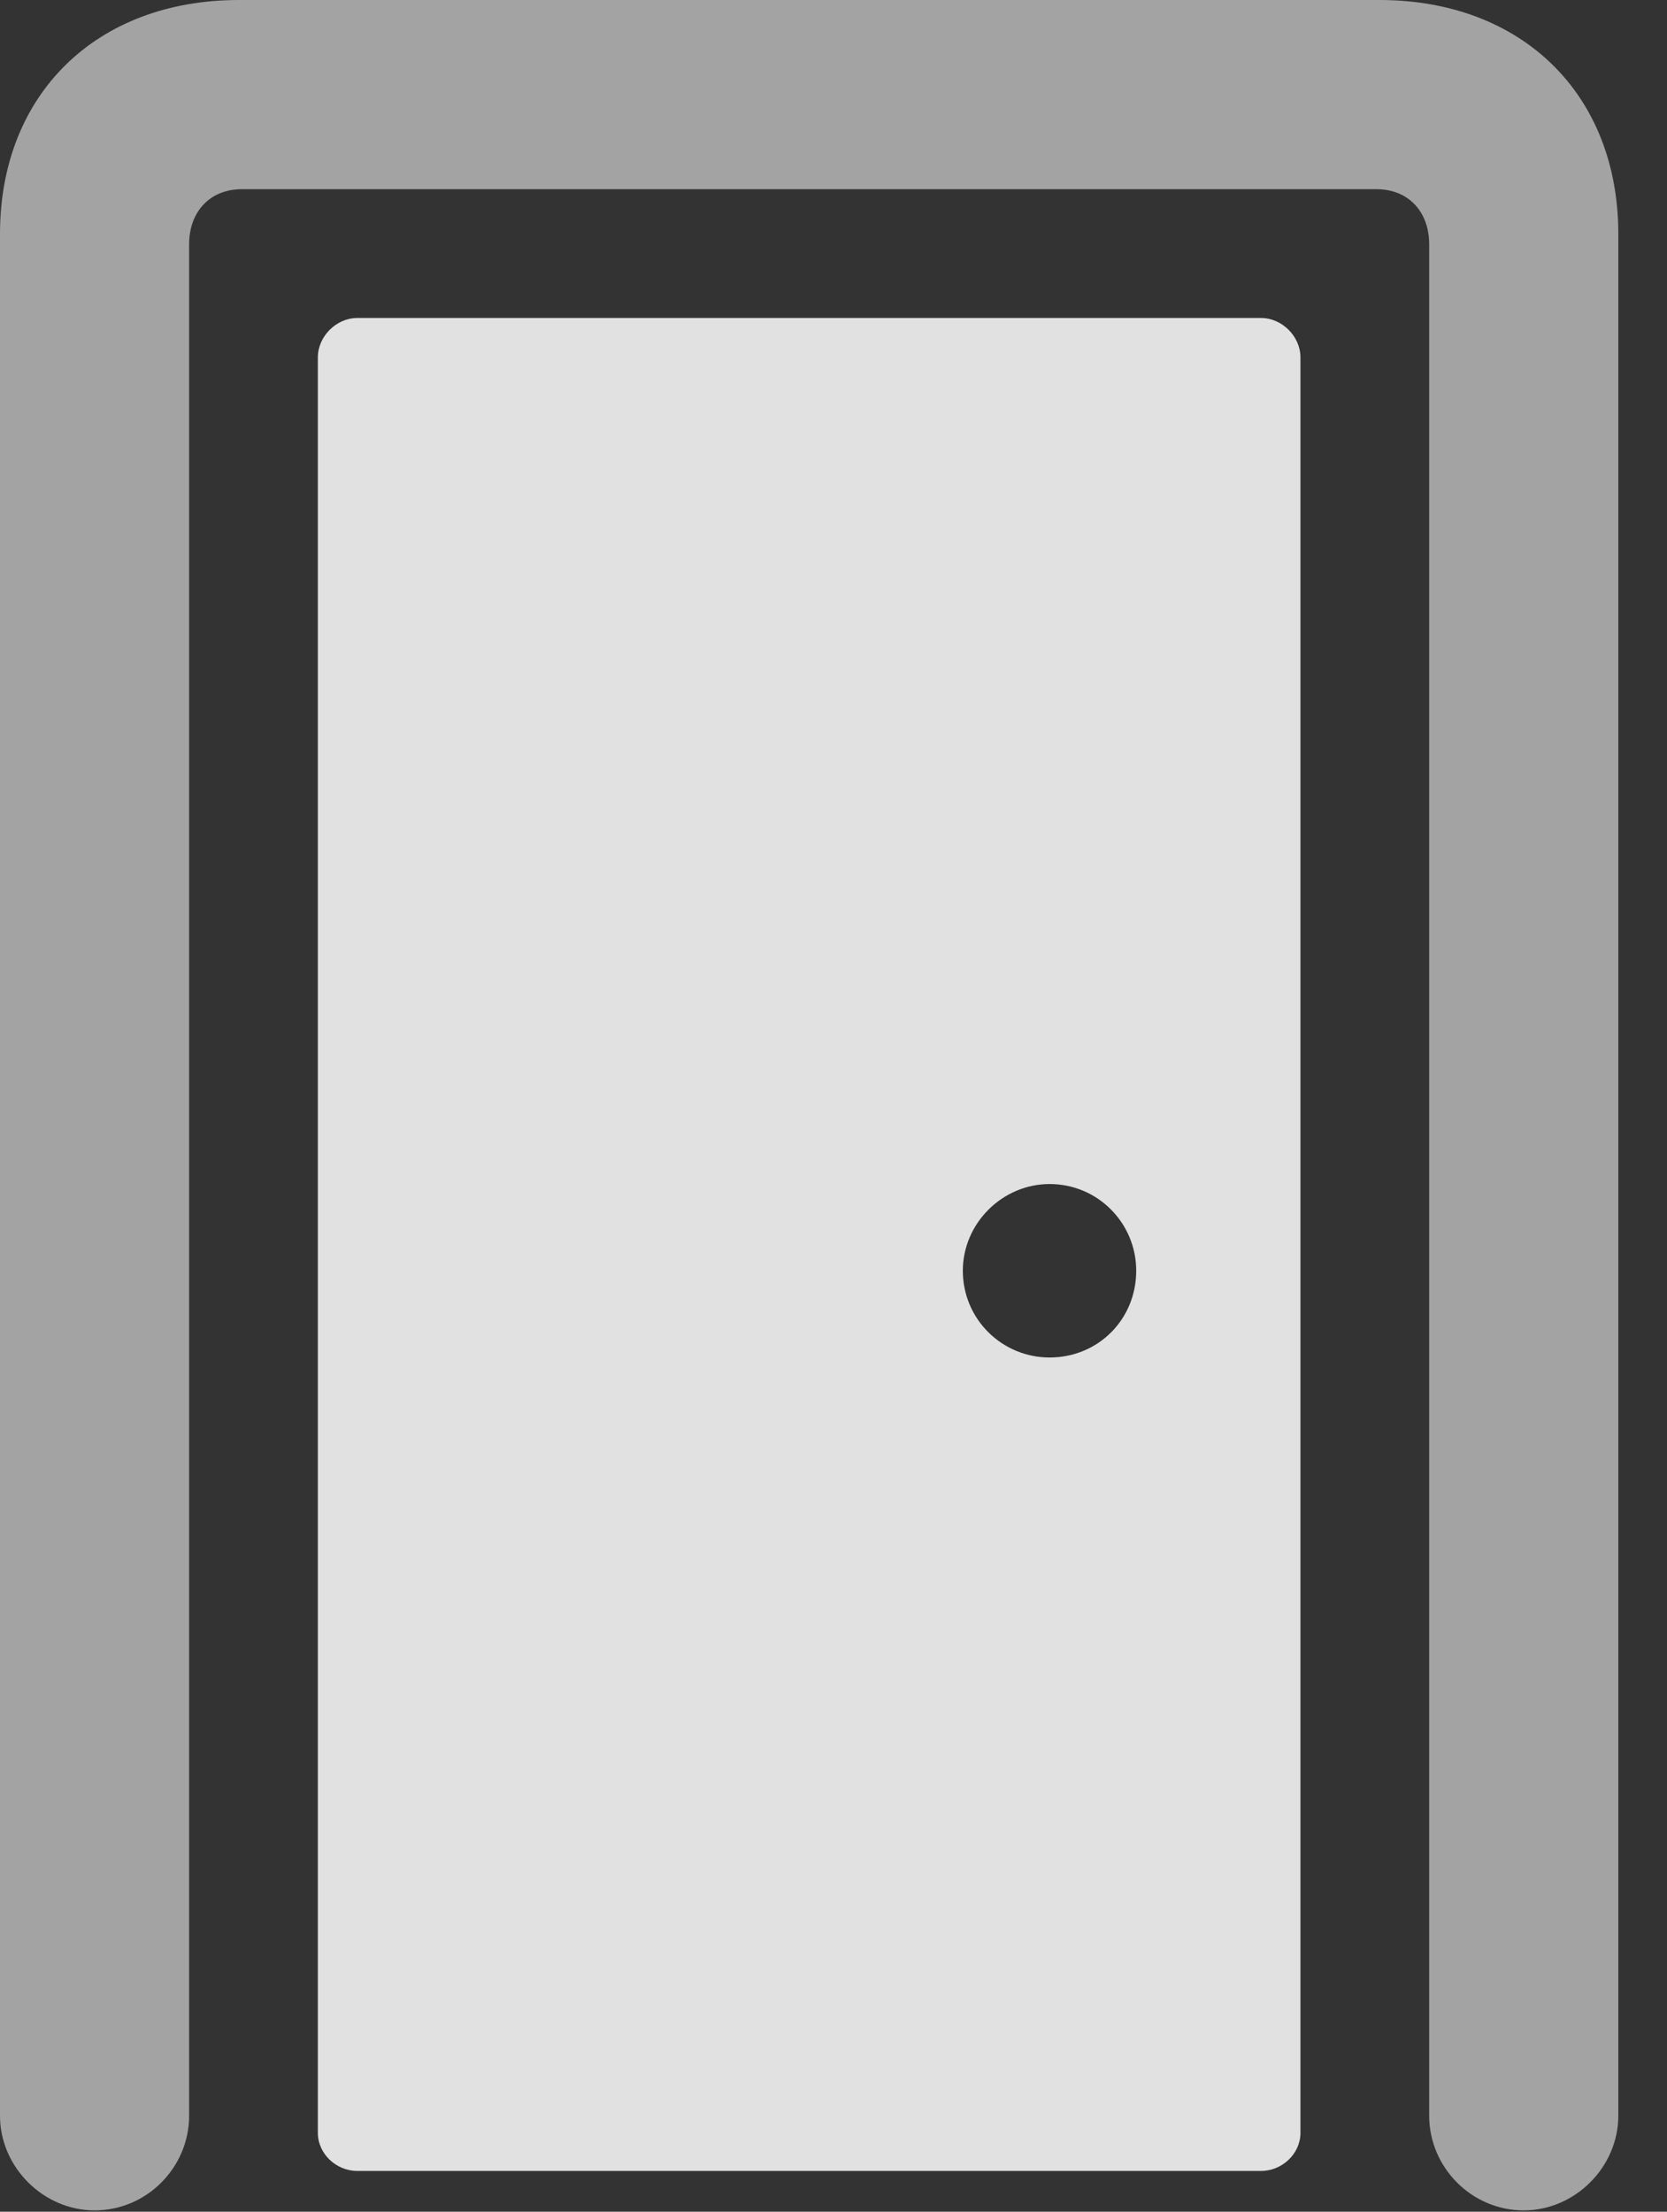 <?xml version="1.0" encoding="UTF-8"?>
<!--Generator: Apple Native CoreSVG 232.5-->
<!DOCTYPE svg
PUBLIC "-//W3C//DTD SVG 1.1//EN"
       "http://www.w3.org/Graphics/SVG/1.1/DTD/svg11.dtd">
<svg version="1.1" xmlns="http://www.w3.org/2000/svg" xmlns:xlink="http://www.w3.org/1999/xlink" width="12.393" height="16.436">
 <rect width="100%" height="100%" fill="#333333" stroke="none"/>
 <g>
  <rect height="16.436" opacity="0" width="12.393" x="0" y="0"/>
  <path d="M0.703 16.426C1.094 16.426 1.406 16.104 1.406 15.723L1.406 1.816C1.406 1.572 1.562 1.406 1.797 1.406L10.234 1.406C10.469 1.406 10.625 1.572 10.625 1.816L10.625 15.723C10.625 16.104 10.938 16.426 11.328 16.426C11.709 16.426 12.031 16.104 12.031 15.723L12.031 1.738C12.031 0.703 11.318 0 10.254 0L1.777 0C0.713 0 0 0.703 0 1.738L0 15.723C0 16.104 0.322 16.426 0.703 16.426Z" fill="#ffffff" fill-opacity="0.55"/>
  <path d="M2.656 16.133L9.375 16.133C9.531 16.133 9.668 16.006 9.668 15.85L9.668 2.656C9.668 2.5 9.531 2.363 9.375 2.363L2.656 2.363C2.5 2.363 2.363 2.5 2.363 2.656L2.363 15.85C2.363 16.006 2.5 16.133 2.656 16.133ZM7.803 10.088C7.451 10.088 7.158 9.805 7.158 9.443C7.158 9.092 7.451 8.799 7.803 8.799C8.164 8.799 8.447 9.092 8.447 9.443C8.447 9.805 8.164 10.088 7.803 10.088Z" fill="#ffffff" fill-opacity="0.85"/>
 </g>
</svg>
